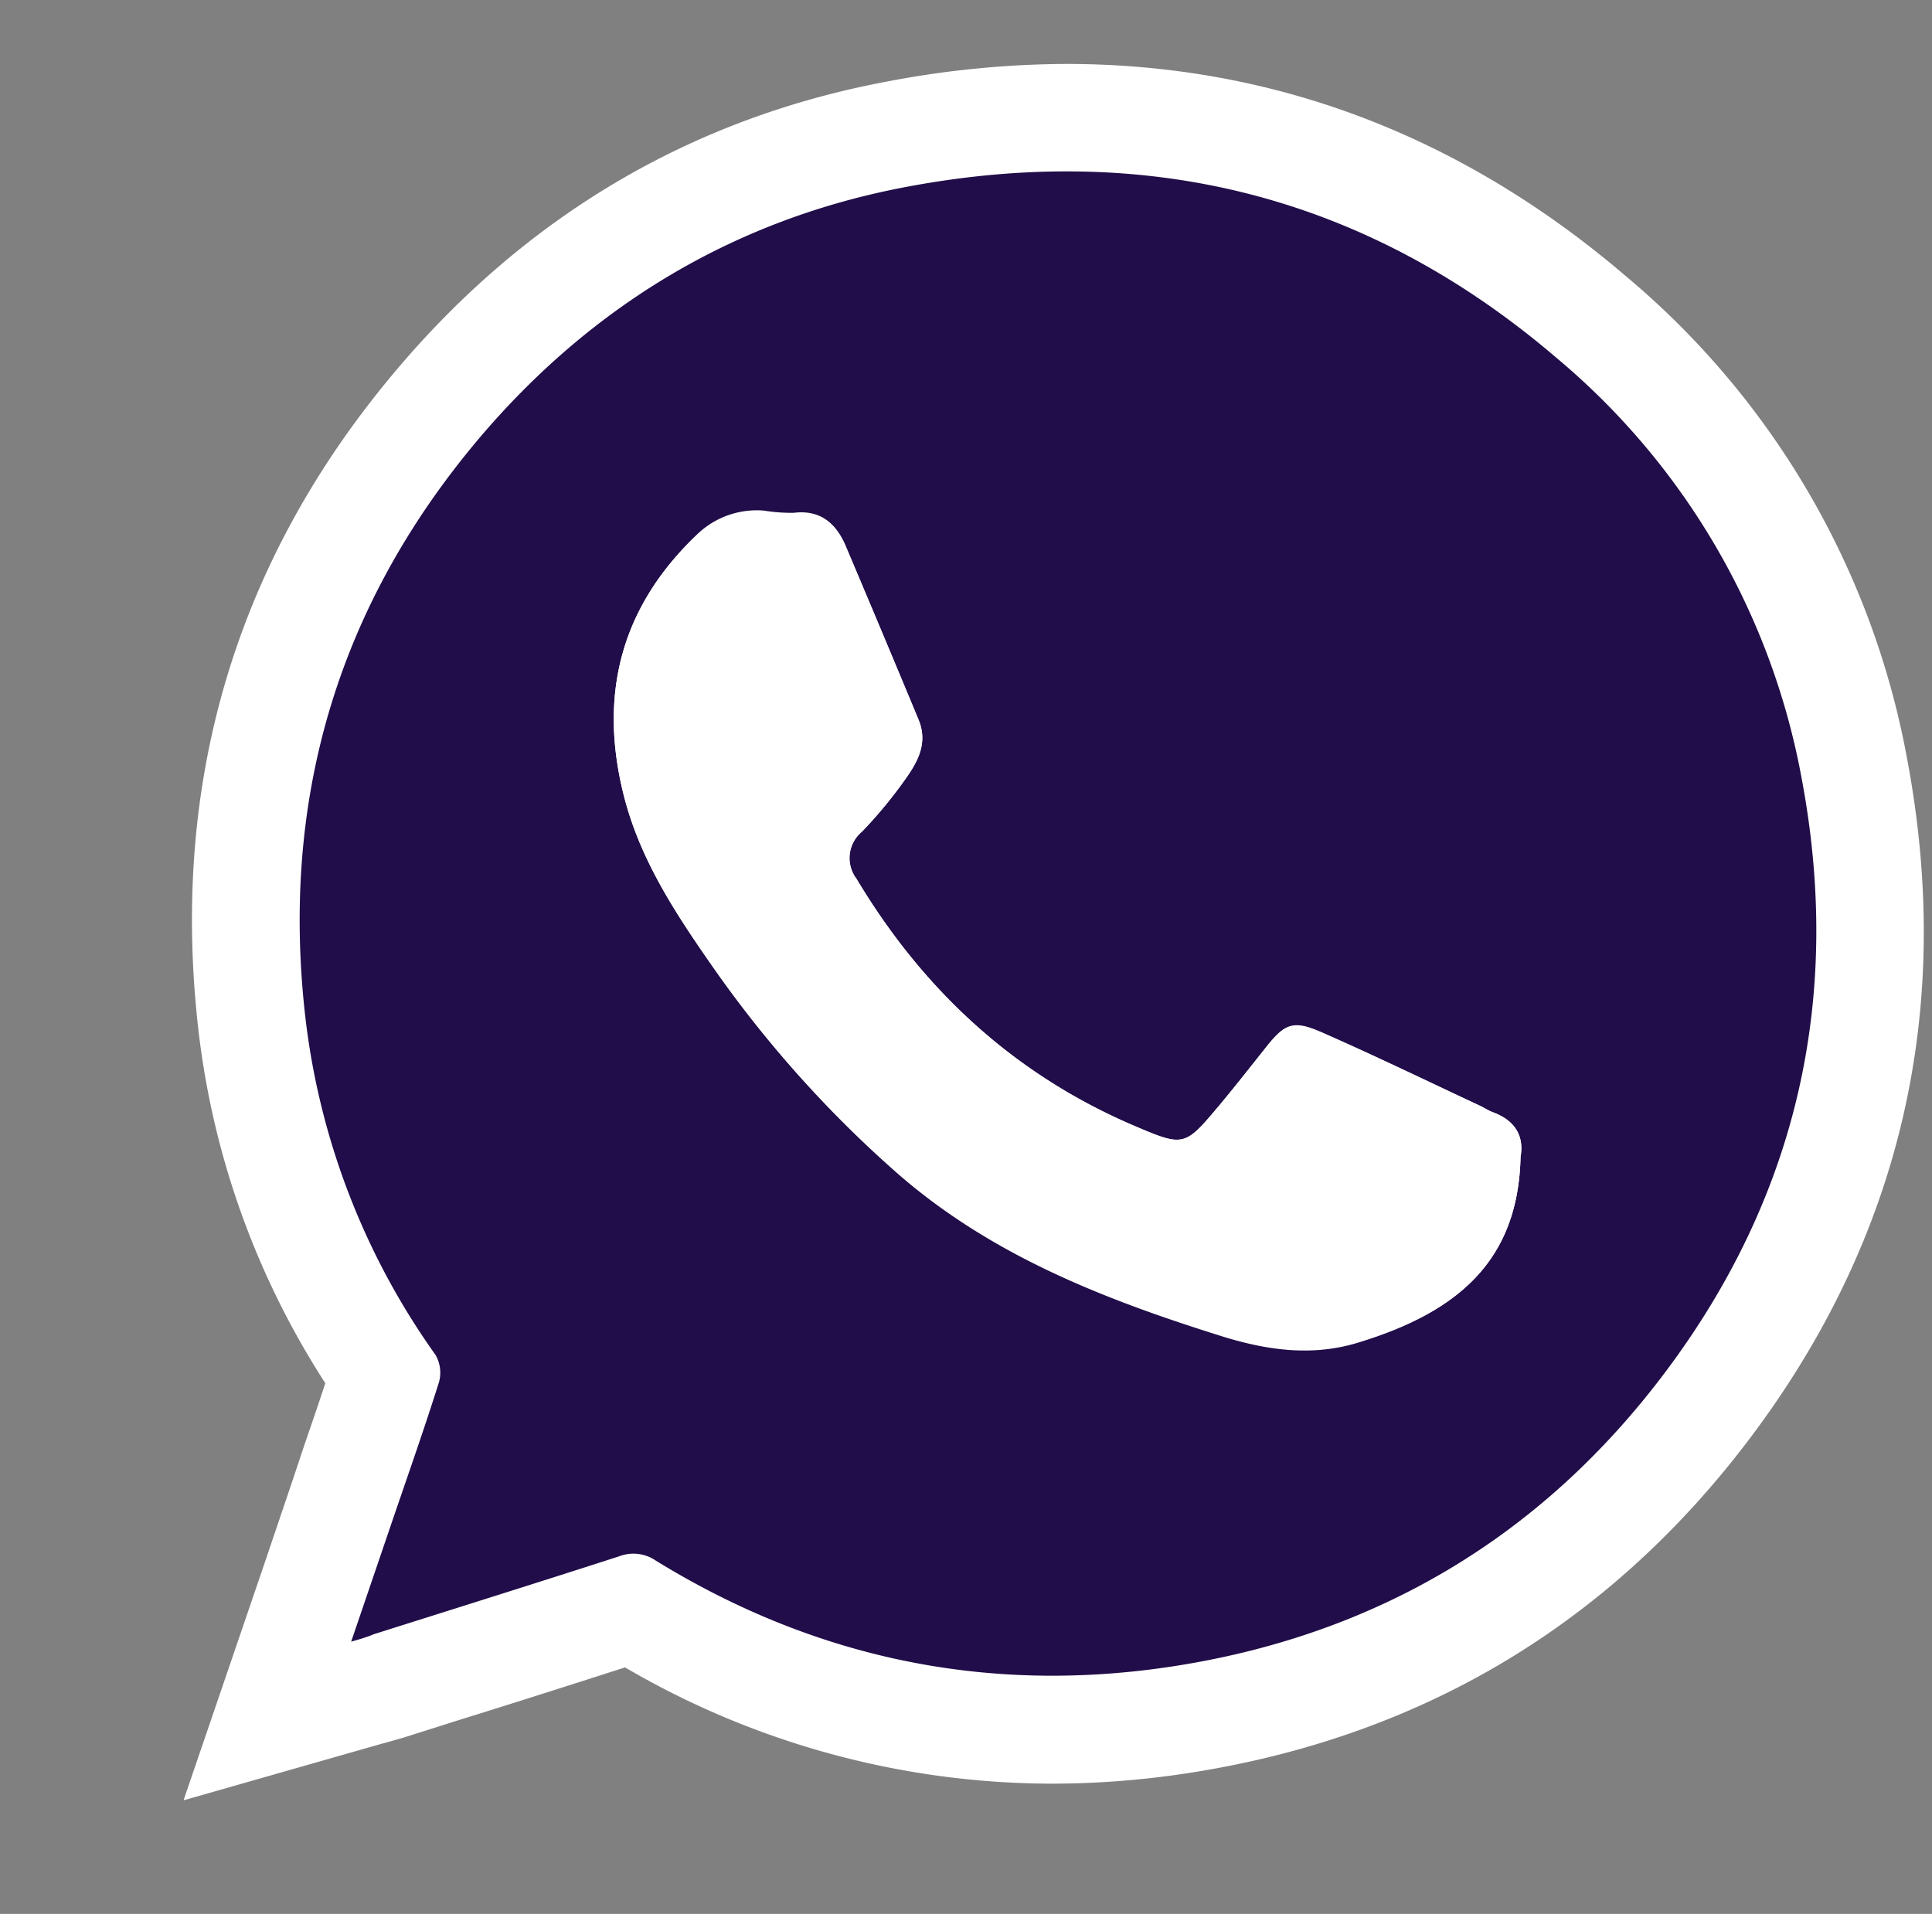 <svg id="Layer_1" data-name="Layer 1" xmlns="http://www.w3.org/2000/svg" viewBox="0 0 216 214"><rect x="0" y="0" width="216" height="214" fill="#808080" stroke="none"/><defs><style>.cls-1{fill:#fff;}.cls-2{fill:#210d49;}</style></defs><title>WHATSAPP</title><path class="cls-1" d="M29.36,175.43l3.26-9.63L34,161.66c.82-2.38,1.61-4.68,2.37-7a92.24,92.24,0,0,1-14.13-39c-3.34-28,4.09-53,22.06-74.27,14.61-17.3,33-28.14,54.7-32.24a108.53,108.53,0,0,1,20.19-2c23.14,0,44.2,8,62.61,23.75a91.94,91.94,0,0,1,31.41,53.91c5.27,27.89-.6,53.4-17.43,75.83-15.84,21.1-37.2,33.78-63.48,37.7a101,101,0,0,1-14.73,1.1,94.78,94.78,0,0,1-47.69-13c-6.22,2-12.49,4-18.58,5.89l-5.9,1.87c-.54.17-1.09.32-1.82.53l-1.06.29-22,6.28Zm110.8-37.54a19.6,19.6,0,0,0,5.68,1.06,8.42,8.42,0,0,0,2.44-.34c5.81-1.71,8.13-3.58,9.07-5.55l-2-1c-2.49-1.18-5-2.38-7.57-3.54-.69.85-1.38,1.71-2.1,2.57a26.19,26.19,0,0,1-6.77,6.35Zm-55-68.33c-4.33,4.62-5.46,9.59-3.78,16.33a27.66,27.66,0,0,0,2.22,5.81,16.8,16.8,0,0,1,4.21-7.1,35.49,35.49,0,0,0,2.47-2.83C88.67,78,87,74,85.12,69.56Z"/><path class="cls-2" d="M39.26,183.56,44,169.65c1.71-5,3.49-10.06,5.09-15.14a4,4,0,0,0-.39-3,81.15,81.15,0,0,1-14.5-37.25C31.27,89.84,37.57,68,53.49,49.1,66.1,34.19,82.1,24.53,101.26,20.91,128.4,15.77,152.9,21.94,174,40a80.12,80.12,0,0,1,27.42,47c4.58,24.24-.36,46.61-15.23,66.41-13.95,18.59-32.7,29.62-55.65,33-20.44,3-39.59-1.06-57.22-11.91a4.42,4.42,0,0,0-4.1-.48c-9.13,2.95-18.29,5.82-27.43,8.71C41.15,183,40.48,183.22,39.26,183.56ZM170,129.36c.41-2.33-.63-4.08-3.09-5-.52-.19-1-.52-1.5-.75-5.9-2.76-11.77-5.6-17.73-8.22-3.1-1.36-4.05-.93-6.12,1.68-1.7,2.14-3.39,4.29-5.14,6.4-4,4.75-4,4.8-9.65,2.39-13.41-5.74-23.57-15.17-31-27.6A3.84,3.84,0,0,1,96.36,93a49.36,49.36,0,0,0,4.34-5.14c1.57-2.15,3.2-4.41,2-7.33q-4-9.7-8.13-19.38c-1.08-2.55-2.79-4.11-5.84-3.74a19,19,0,0,1-3.34-.25,9.62,9.62,0,0,0-7.48,2.69c-8.46,8-11,17.77-8.2,29,1.76,7.06,5.62,13,9.75,18.94a129.06,129.06,0,0,0,21.1,23.61c10.49,9.07,23,13.92,36,18,5,1.56,10,2.29,15.1.78C163.06,146.75,169.74,140.92,170,129.36Z"/><path class="cls-1" d="M170,129.36c-.27,11.56-6.95,17.39-18.34,20.75-5.12,1.51-10.13.78-15.1-.78-13-4.07-25.52-8.92-36-18a129.06,129.06,0,0,1-21.1-23.61c-4.13-5.89-8-11.88-9.75-18.94-2.79-11.2-.26-20.94,8.2-29a9.62,9.62,0,0,1,7.48-2.69,19,19,0,0,0,3.34.25c3-.37,4.76,1.19,5.84,3.74q4.09,9.69,8.13,19.38c1.2,2.92-.43,5.18-2,7.33A49.36,49.36,0,0,1,96.36,93a3.84,3.84,0,0,0-.63,5.28c7.48,12.43,17.64,21.86,31.05,27.6,5.65,2.41,5.69,2.36,9.65-2.39,1.75-2.11,3.44-4.26,5.14-6.4,2.07-2.61,3-3,6.12-1.68,6,2.62,11.83,5.46,17.73,8.22.5.23,1,.56,1.5.75C169.38,125.28,170.42,127,170,129.36Z"/></svg>